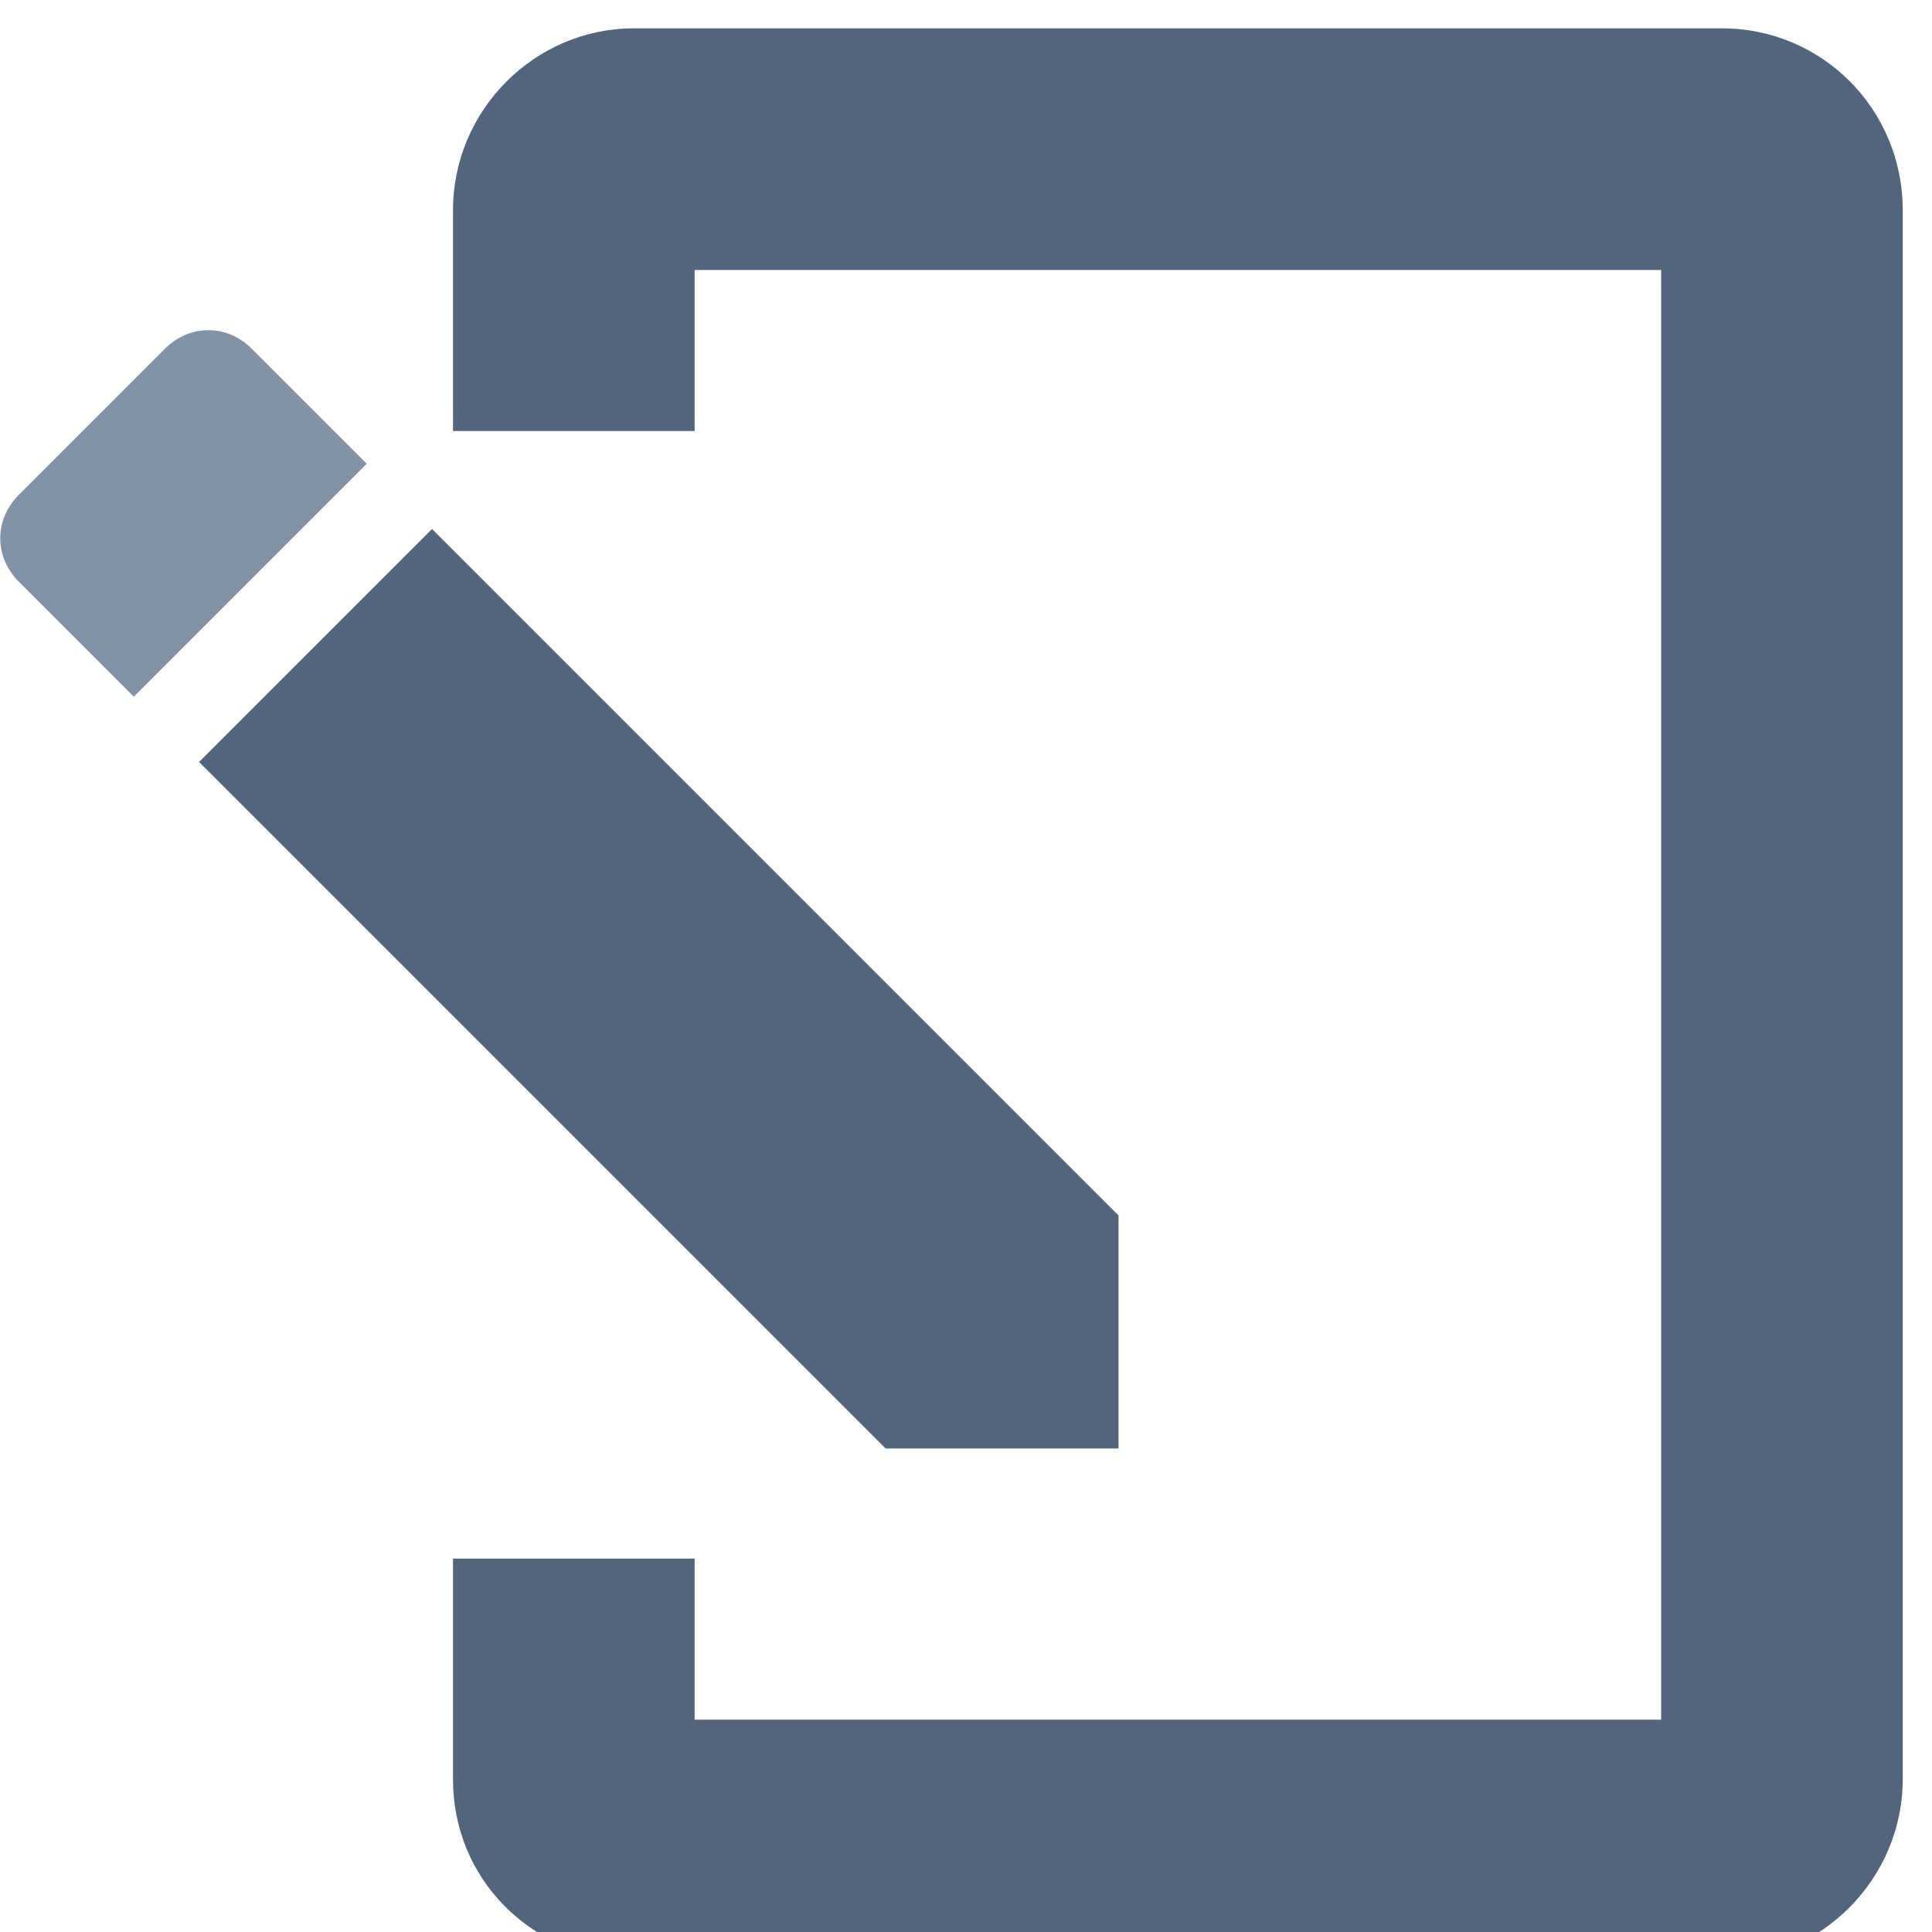 <?xml version="1.0" encoding="UTF-8" standalone="no"?>
<!DOCTYPE svg PUBLIC "-//W3C//DTD SVG 1.1//EN" "http://www.w3.org/Graphics/SVG/1.1/DTD/svg11.dtd">
<svg width="100%" height="100%" viewBox="0 0 24 24" version="1.1" xmlns="http://www.w3.org/2000/svg" xmlns:xlink="http://www.w3.org/1999/xlink" xml:space="preserve" xmlns:serif="http://www.serif.com/" style="fill-rule:evenodd;clip-rule:evenodd;stroke-linejoin:round;stroke-miterlimit:1.414;">
    <g transform="matrix(1,0,0,1,-732,-704)">
        <g id="rename-no-comp" serif:id="rename no comp" transform="matrix(-1.5,0,-0,1.5,1557.67,281.325)">
            <g transform="matrix(0.667,0,0,0.667,46.445,-187.55)">
                <path d="M750,723L750,725.743C750,726.968 749.045,727.95 747.756,728L734.244,728C733.011,727.991 732.002,726.975 732,725.743L732,706.258C732,705.001 733.005,704 734.244,704L747.756,704C748.98,704 750,705.011 750,706.258L750,709L747,709L747,707L735,707L735,725L747,725L747,723L750,723Z" style="fill:rgb(83,101,125);"/>
            </g>
            <g id="Edit" transform="matrix(0.389,0,0,0.389,287.578,43.35)">
                <g transform="matrix(0.062,0,0,0.062,647.974,616)">
                    <path d="M441.602,150.398C450.133,141.867 450.133,129.064 441.602,120.533L391.467,70.398C382.936,61.867 370.133,61.867 361.602,70.398L322.134,109.867L402.133,189.865L441.602,150.398Z" style="fill:rgb(131,147,167);fill-rule:nonzero;"/>
                </g>
                <g transform="matrix(0.062,0,0,0.062,647.974,616)">
                    <path d="M64,368L64,448L144,448L379.727,212.271L299.728,132.273L64,368Z" style="fill:rgb(83,101,125);fill-rule:nonzero;"/>
                </g>
            </g>
        </g>
    </g>
</svg>

